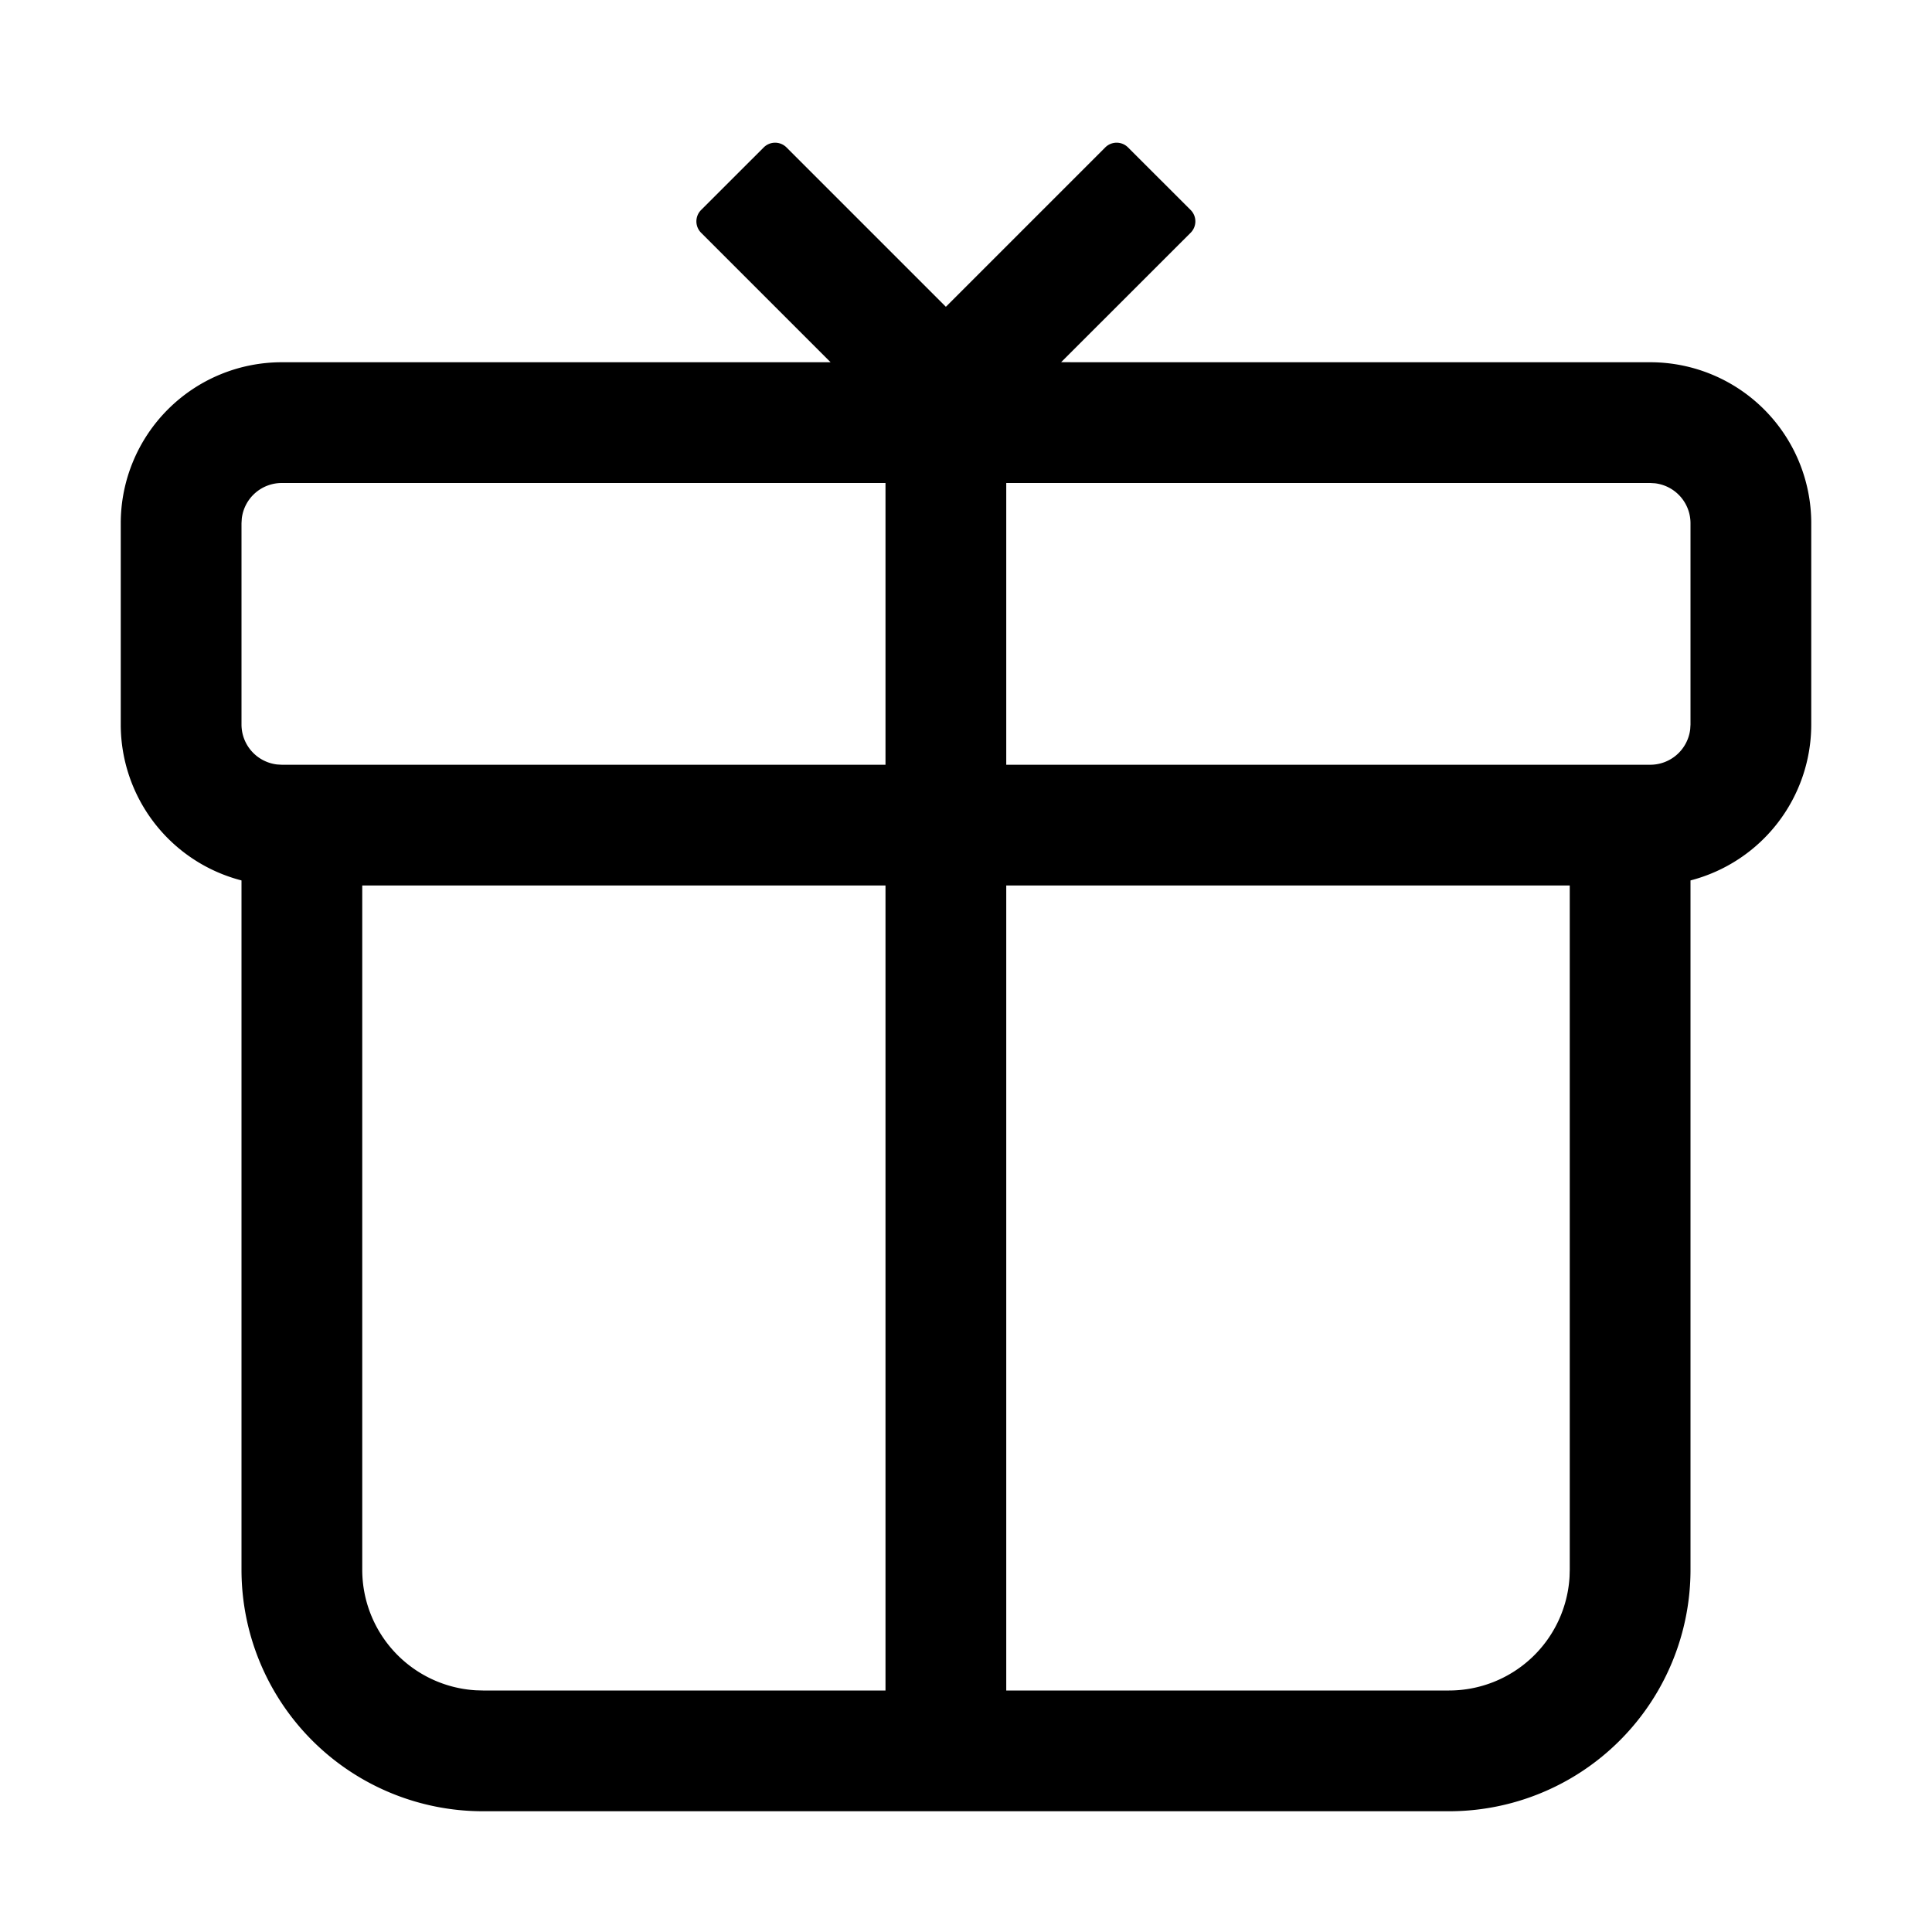 <?xml version="1.0" standalone="no"?><!DOCTYPE svg PUBLIC "-//W3C//DTD SVG 1.1//EN"
        "http://www.w3.org/Graphics/SVG/1.1/DTD/svg11.dtd">
<svg t="1623251526474" class="icon" viewBox="0 0 1024 1024" version="1.1" xmlns="http://www.w3.org/2000/svg"
     p-id="13576" xmlns:xlink="http://www.w3.org/1999/xlink" width="200" height="200">
    <defs>
        <style type="text/css"></style>
    </defs>
    <path d="M256 960a128 128 0 0 1-128-128V466.645A85.376 85.376 0 0 1 64 384v-106.667a85.333 85.333 0 0 1 85.333-85.333h290.901l-68.629-68.629a8.533 8.533 0 0 1 0-12.075l33.195-33.173a8.533 8.533 0 0 1 12.053 0l84.48 84.48 84.48-84.48a8.533 8.533 0 0 1 12.053 0l33.195 33.173a8.533 8.533 0 0 1 0 12.075l-68.651 68.608L874.667 192a85.333 85.333 0 0 1 85.333 85.333v106.667a85.376 85.376 0 0 1-64 82.645V832a128 128 0 0 1-128 128H256z m213.333-490.667H192v362.667a64 64 0 0 0 60.245 63.893L256 896h213.333V469.333z m362.667 0H533.333v426.667h234.667a64 64 0 0 0 63.893-60.245L832 832V469.333zM469.333 256H149.333a21.333 21.333 0 0 0-21.184 18.837L128 277.333v106.667a21.333 21.333 0 0 0 18.837 21.184L149.333 405.333h320v-149.333z m405.333 0H533.333v149.333h341.333a21.333 21.333 0 0 0 21.184-18.837L896 384v-106.667a21.333 21.333 0 0 0-18.837-21.184L874.667 256z"
          p-id="13577"></path>
</svg>